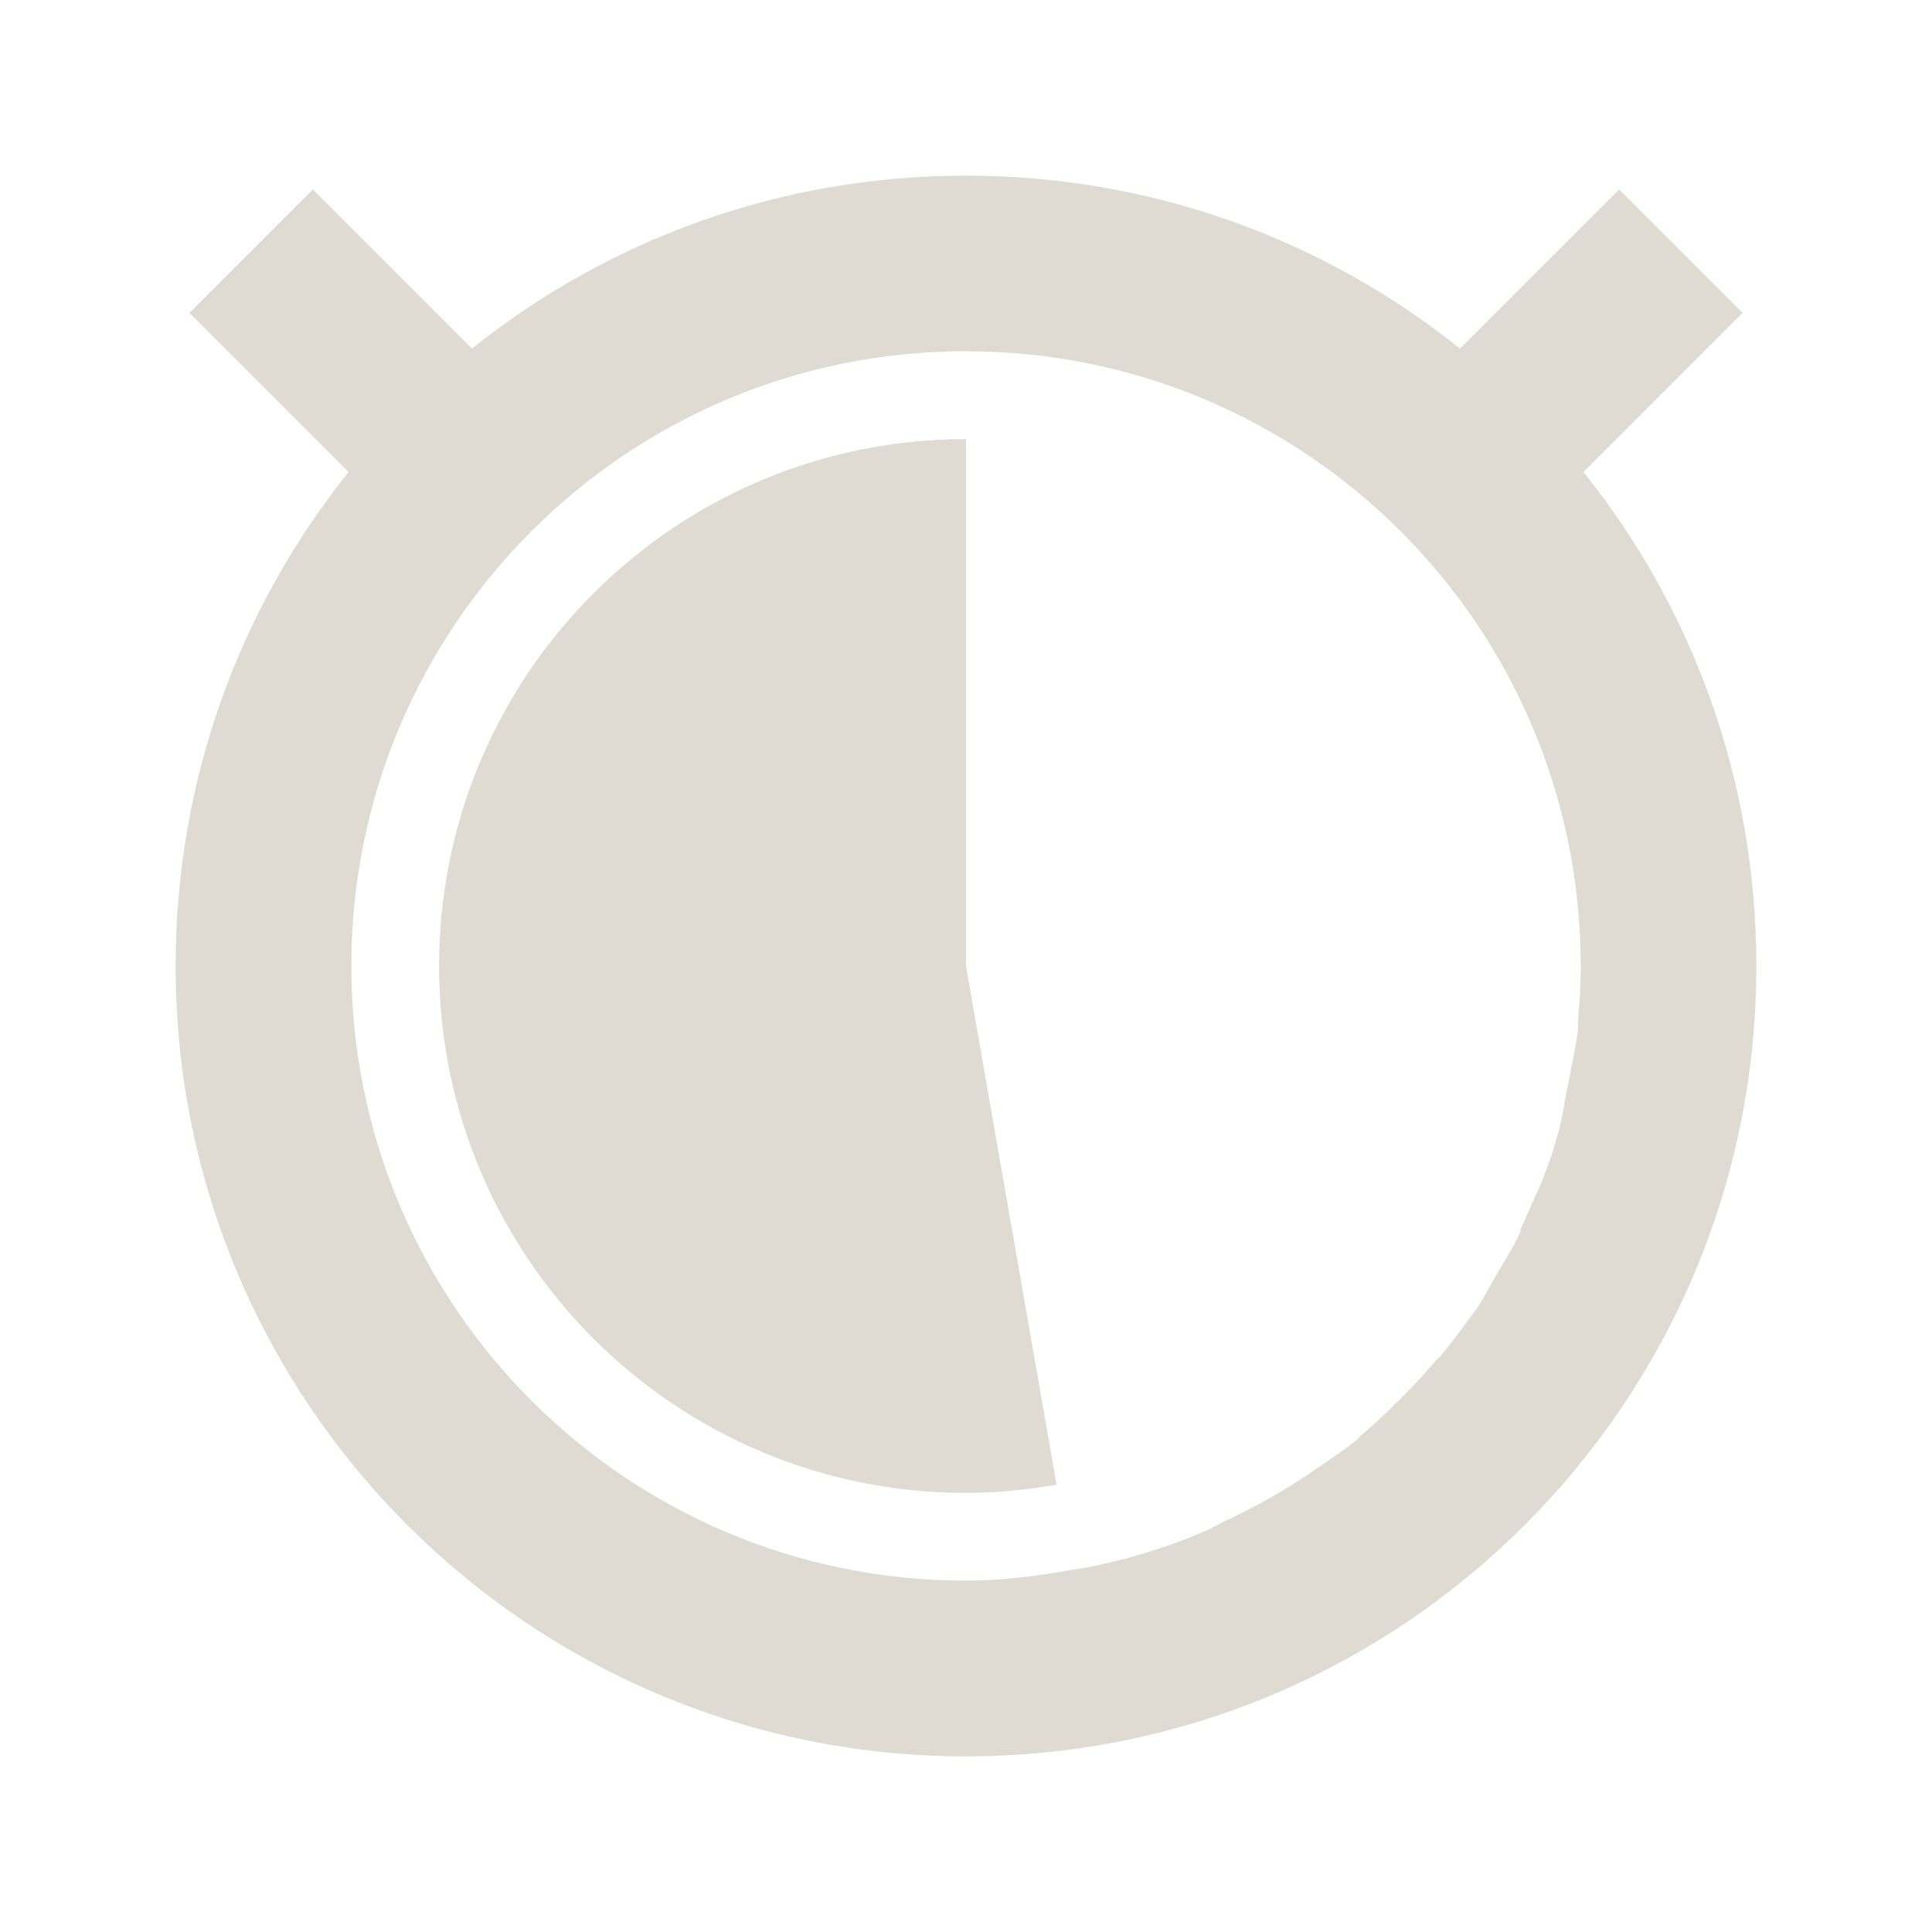 <?xml version="1.0" encoding="UTF-8" standalone="no"?>
<!-- Created with Inkscape (http://www.inkscape.org/) -->

<svg
   xmlns:dc="http://purl.org/dc/elements/1.1/"
   xmlns:cc="http://creativecommons.org/ns#"
   xmlns:rdf="http://www.w3.org/1999/02/22-rdf-syntax-ns#"
   xmlns:svg="http://www.w3.org/2000/svg"
   xmlns="http://www.w3.org/2000/svg"
   xmlns:sodipodi="http://sodipodi.sourceforge.net/DTD/sodipodi-0.dtd"
   xmlns:inkscape="http://www.inkscape.org/namespaces/inkscape"
   width="22"
   height="22"
   id="svg2"
   version="1.1"
   inkscape:version="0.48.4 r9939"
   sodipodi:docname="pomodoro-indicator-light-16.svg">
  <defs
     id="defs4" />
  <sodipodi:namedview
     id="base"
     pagecolor="#ffffff"
     bordercolor="#666666"
     borderopacity="1.0"
     inkscape:pageopacity="0.0"
     inkscape:pageshadow="2"
     inkscape:zoom="23.681818"
     inkscape:cx="11"
     inkscape:cy="14.378119"
     inkscape:document-units="px"
     inkscape:current-layer="layer1"
     showgrid="false"
     inkscape:window-width="960"
     inkscape:window-height="1028"
     inkscape:window-x="960"
     inkscape:window-y="24"
     inkscape:window-maximized="0" />
  <g
     inkscape:label="Capa 1"
     inkscape:groupmode="layer"
     id="layer1"
     transform="translate(0,-1030.362)">
    <path
       style="fill:#dfdbd2;fill-opacity:1;stroke:none"
       d="m 11,1032.362 c -2.128,0 -4.084,0.734 -5.625,1.969 l -1.812,-1.812 -1.406,1.406 1.812,1.812 C 2.734,1037.278 2,1039.235 2,1041.362 c 0,4.971 4.029,9 9,9 4.971,0 9,-4.029 9,-9 0,-2.128 -0.734,-4.085 -1.969,-5.625 l 1.812,-1.812 -1.406,-1.406 -1.812,1.812 c -1.541,-1.234 -3.497,-1.969 -5.625,-1.969 z m 0,2 c 3.866,0 7,3.134 7,7 0,0.215 -0.012,0.415 -0.031,0.625 -0.003,0.031 0.003,0.063 0,0.094 -0.019,0.179 -0.062,0.357 -0.094,0.531 -0.009,0.052 -0.021,0.104 -0.031,0.156 -0.031,0.152 -0.053,0.321 -0.094,0.469 -0.02,0.072 -0.041,0.148 -0.062,0.219 -0.038,0.12 -0.081,0.227 -0.125,0.344 -0.036,0.098 -0.085,0.186 -0.125,0.281 -0.04,0.093 -0.081,0.19 -0.125,0.281 -0.004,0.01 0.004,0.023 0,0.031 -0.084,0.174 -0.184,0.335 -0.281,0.5 -0.075,0.128 -0.136,0.252 -0.219,0.375 -0.03,0.044 -0.063,0.082 -0.094,0.125 -0.1,0.14 -0.203,0.274 -0.312,0.406 -0.019,0.023 -0.044,0.04 -0.062,0.062 -0.126,0.149 -0.268,0.3 -0.406,0.438 -0.142,0.14 -0.284,0.278 -0.438,0.406 -0.022,0.019 -0.04,0.044 -0.062,0.062 -0.133,0.108 -0.296,0.214 -0.438,0.312 -0.329,0.231 -0.664,0.421 -1.031,0.594 -0.084,0.039 -0.165,0.089 -0.25,0.125 -0.102,0.043 -0.208,0.087 -0.312,0.125 -0.195,0.071 -0.391,0.133 -0.594,0.188 -0.132,0.035 -0.272,0.066 -0.406,0.094 -0.064,0.013 -0.123,0.02 -0.188,0.031 -0.397,0.07 -0.801,0.125 -1.219,0.125 -3.866,0 -7,-3.134 -7,-7 0,-3.866 3.134,-7 7,-7 z m 0,1 c -3.314,0 -6,2.686 -6,6 0,3.314 2.686,6 6,6 0.349,0 0.699,-0.037 1.031,-0.094 L 11,1041.362 l 0,-6 z"
       id="path5594"
       inkscape:connector-curvature="0" />
  </g>
</svg>
